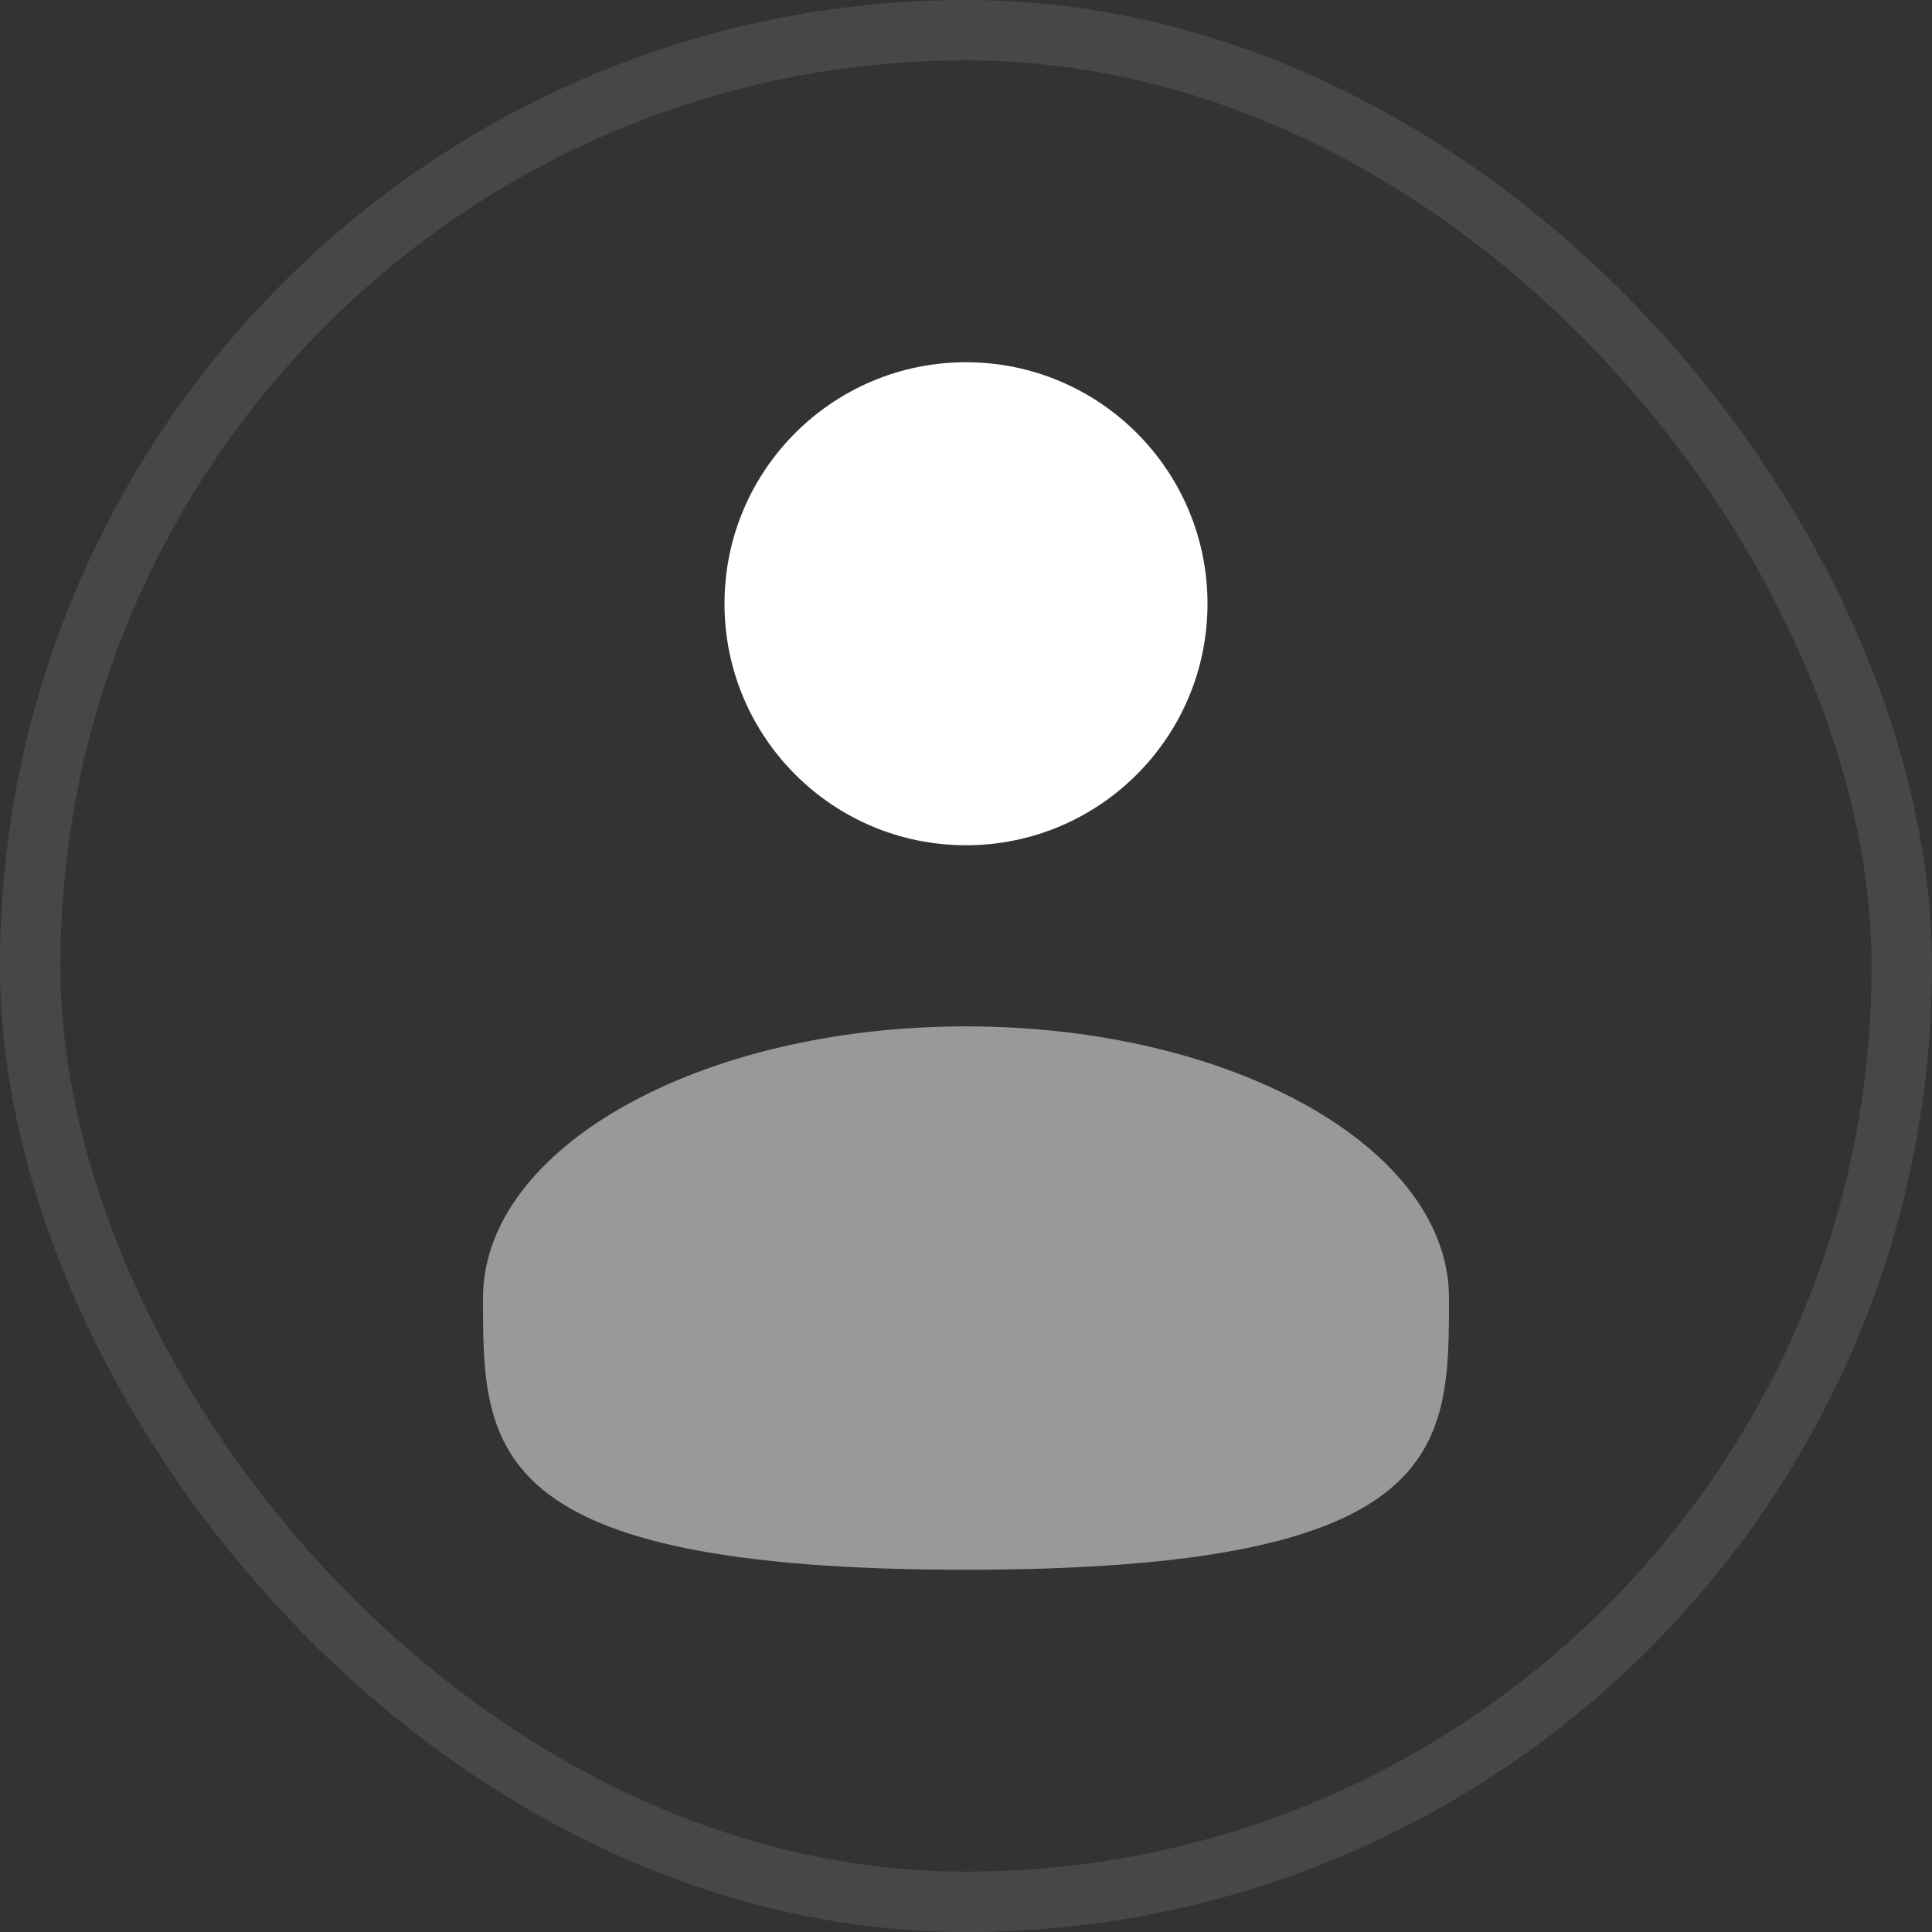 <svg width="32" height="32" viewBox="0 0 32 32" fill="none" xmlns="http://www.w3.org/2000/svg">
<rect x="0" y="0" width="32" height="32" fill="#333333" stroke="none"/>
<rect x="0.5" y="0.5" width="31" height="31" rx="15.5" stroke="white" stroke-opacity="0.1"/>
<path d="M16 14C18.209 14 20 12.209 20 10C20 7.791 18.209 6 16 6C13.791 6 12 7.791 12 10C12 12.209 13.791 14 16 14Z" fill="white"/>
<path opacity="0.5" d="M24 21.5C24 23.985 24 26 16 26C8 26 8 23.985 8 21.5C8 19.015 11.582 17 16 17C20.418 17 24 19.015 24 21.5Z" fill="white"/>
</svg>
